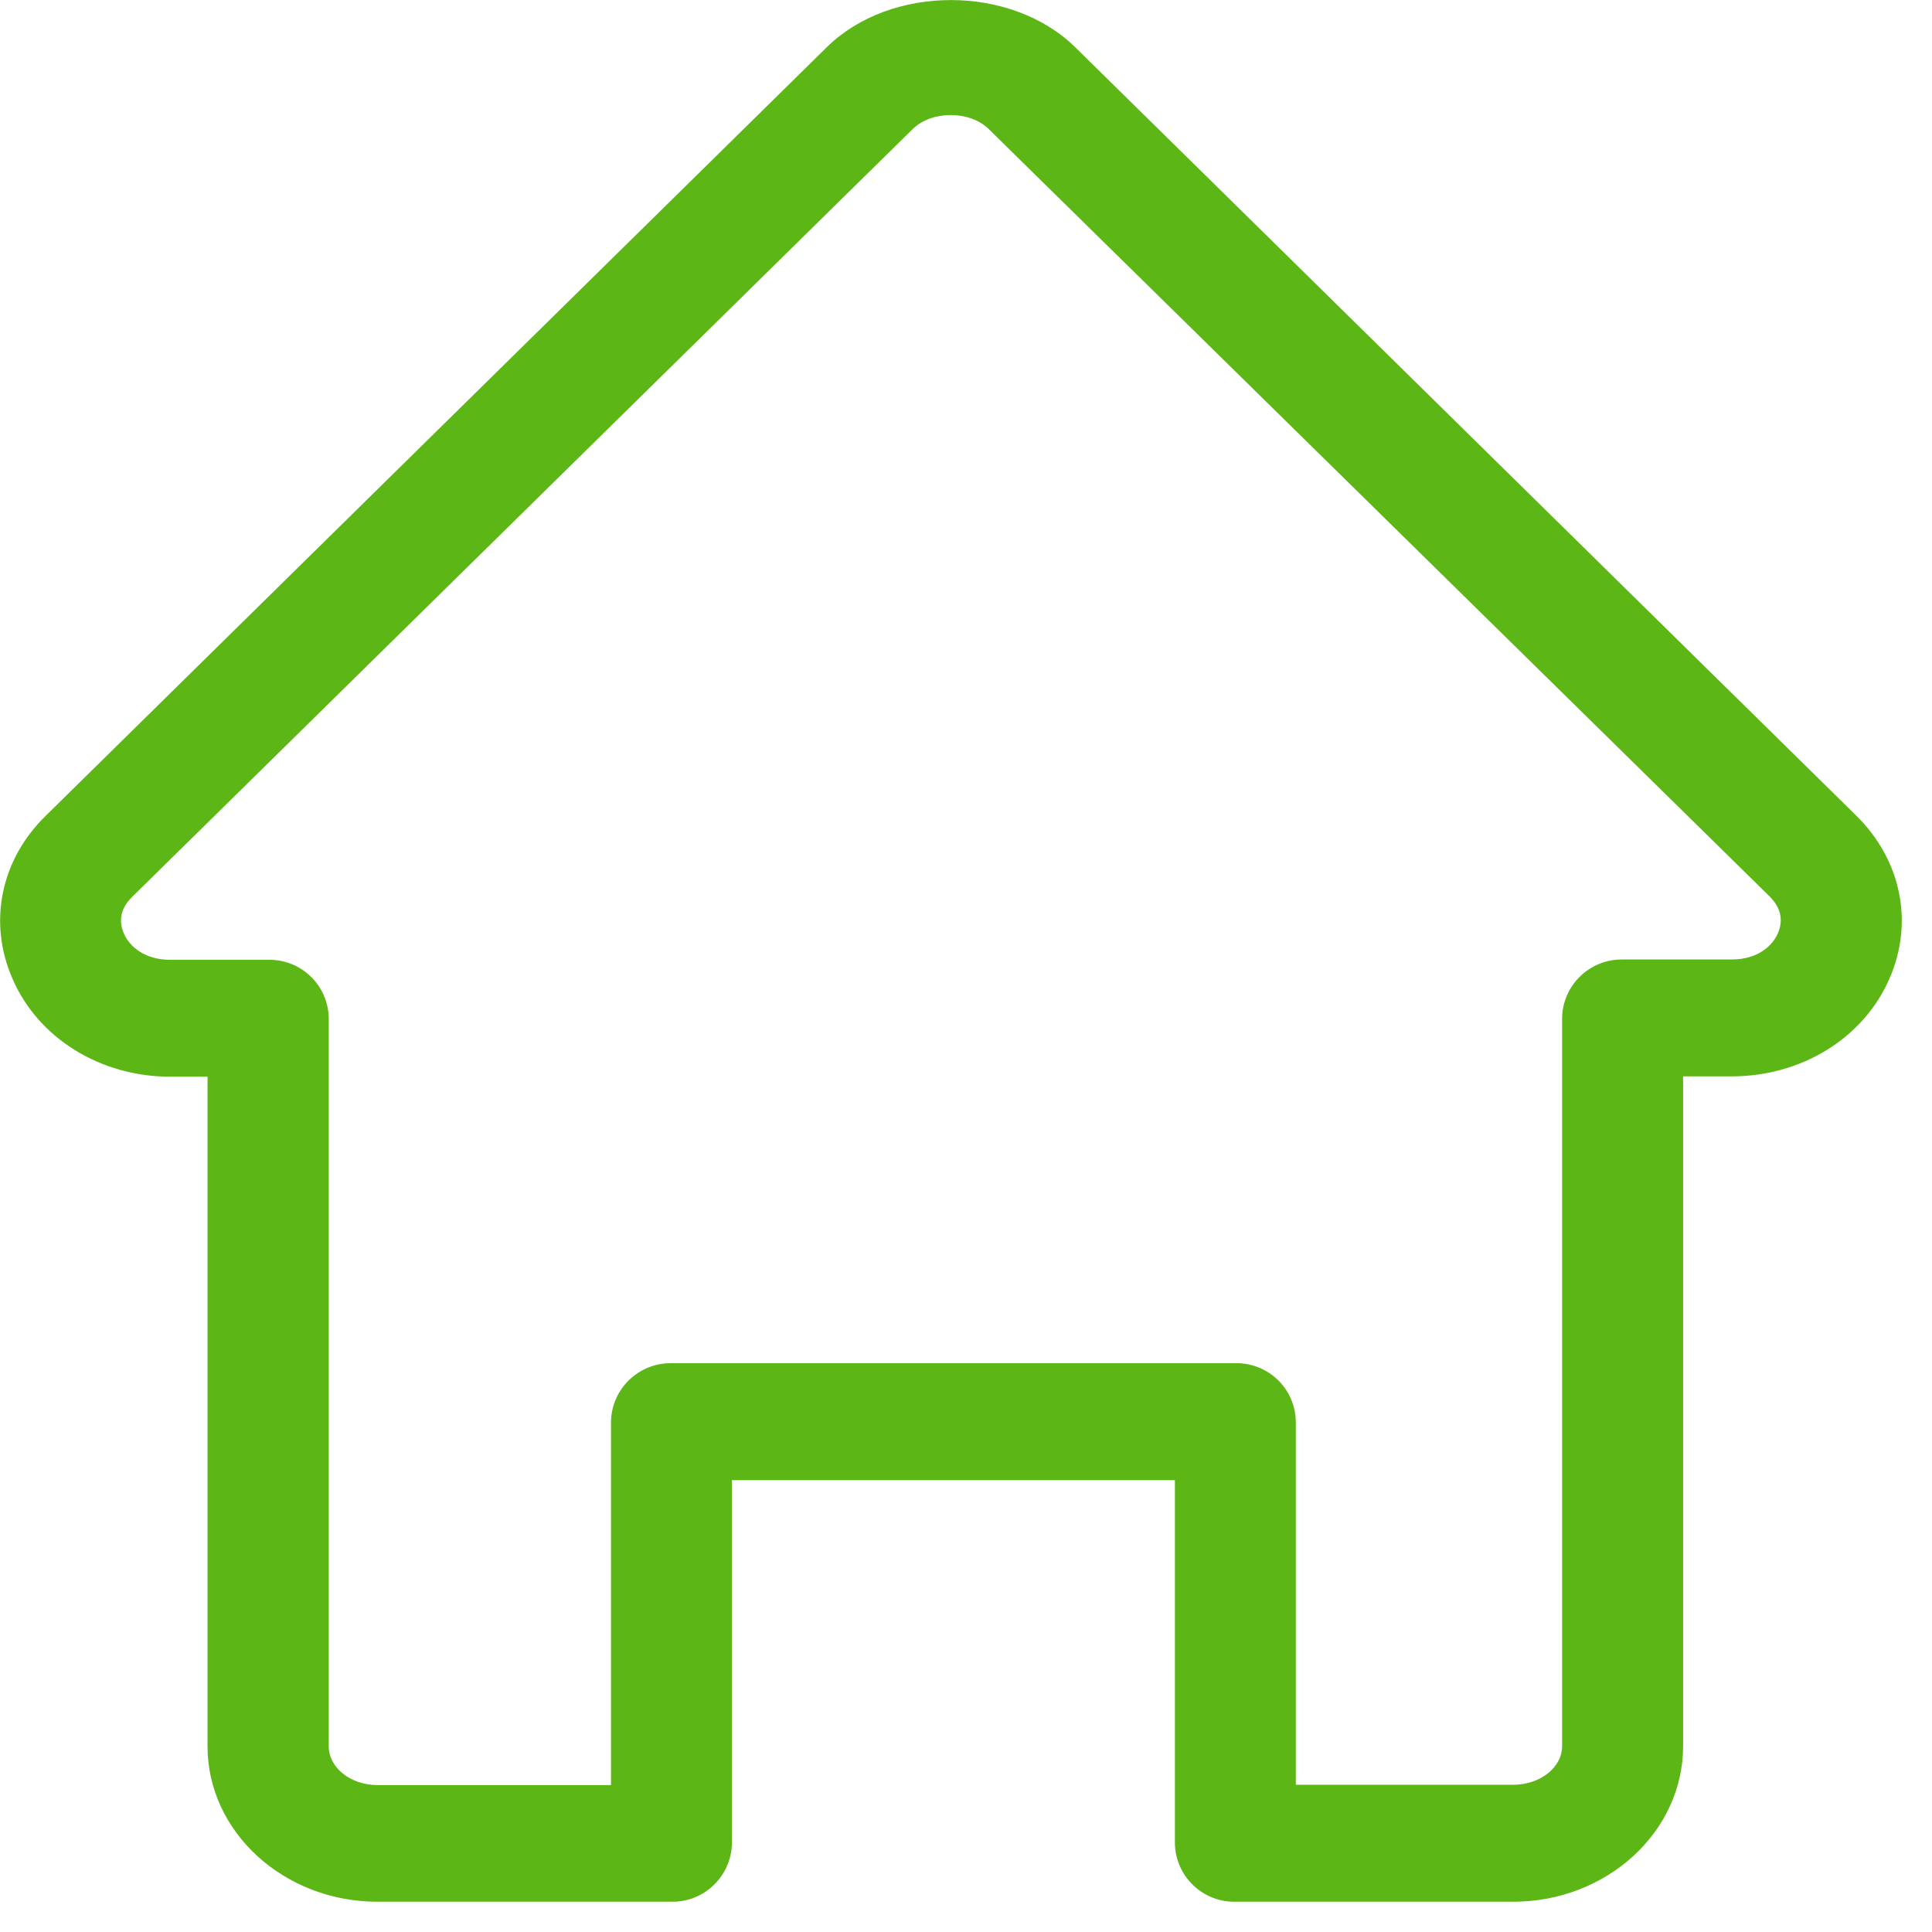<?xml version="1.0" encoding="UTF-8"?>
<svg width="24px" height="24px" viewBox="0 0 24 24" version="1.1" xmlns="http://www.w3.org/2000/svg" xmlns:xlink="http://www.w3.org/1999/xlink">
    <title>2.Regular/Casa hogar_2Regular</title>
    <g id="Symbols" stroke="none" stroke-width="1" fill="none" fill-rule="evenodd">
        <g id="2.Regular/Casa-hogar_2Regular" fill="#5CB615" fill-rule="nonzero">
            <path d="M16.097,22.171 L18.797,22.171 C19.133,22.171 19.405,21.956 19.405,21.691 L19.405,12.645 C19.412,12.239 19.748,11.913 20.158,11.919 L21.513,11.919 C21.832,11.919 22.02,11.751 22.087,11.59 C22.134,11.476 22.158,11.311 21.983,11.136 L12.282,1.603 C12.047,1.371 11.573,1.371 11.338,1.603 L1.64,11.143 C1.466,11.314 1.489,11.482 1.539,11.597 C1.607,11.755 1.795,11.923 2.114,11.923 L3.334,11.923 C3.741,11.916 4.077,12.239 4.084,12.649 L4.084,21.694 C4.084,21.96 4.356,22.175 4.689,22.175 L7.59,22.175 L7.59,17.661 C7.597,17.254 7.933,16.928 8.343,16.934 L15.348,16.934 C15.755,16.928 16.091,17.25 16.097,17.661 L16.097,22.171 L16.097,22.171 Z M18.797,23.624 L15.345,23.624 C14.938,23.63 14.602,23.308 14.595,22.897 L14.595,18.387 L9.092,18.387 L9.092,22.897 C9.086,23.304 8.75,23.63 8.343,23.624 L4.689,23.624 C3.526,23.624 2.578,22.756 2.578,21.694 L2.578,13.375 L2.114,13.375 C1.247,13.375 0.474,12.897 0.155,12.158 C-0.151,11.459 0.007,10.679 0.571,10.131 L10.269,0.588 C11.062,-0.195 12.561,-0.195 13.358,0.588 L23.055,10.128 C23.617,10.679 23.778,11.455 23.472,12.155 C23.153,12.894 22.38,13.371 21.513,13.371 L20.908,13.371 L20.908,21.691 C20.908,22.756 19.96,23.624 18.797,23.624 L18.797,23.624 Z" id="Casa-hogar_2Regular"></path>
        </g>
    </g>
</svg>